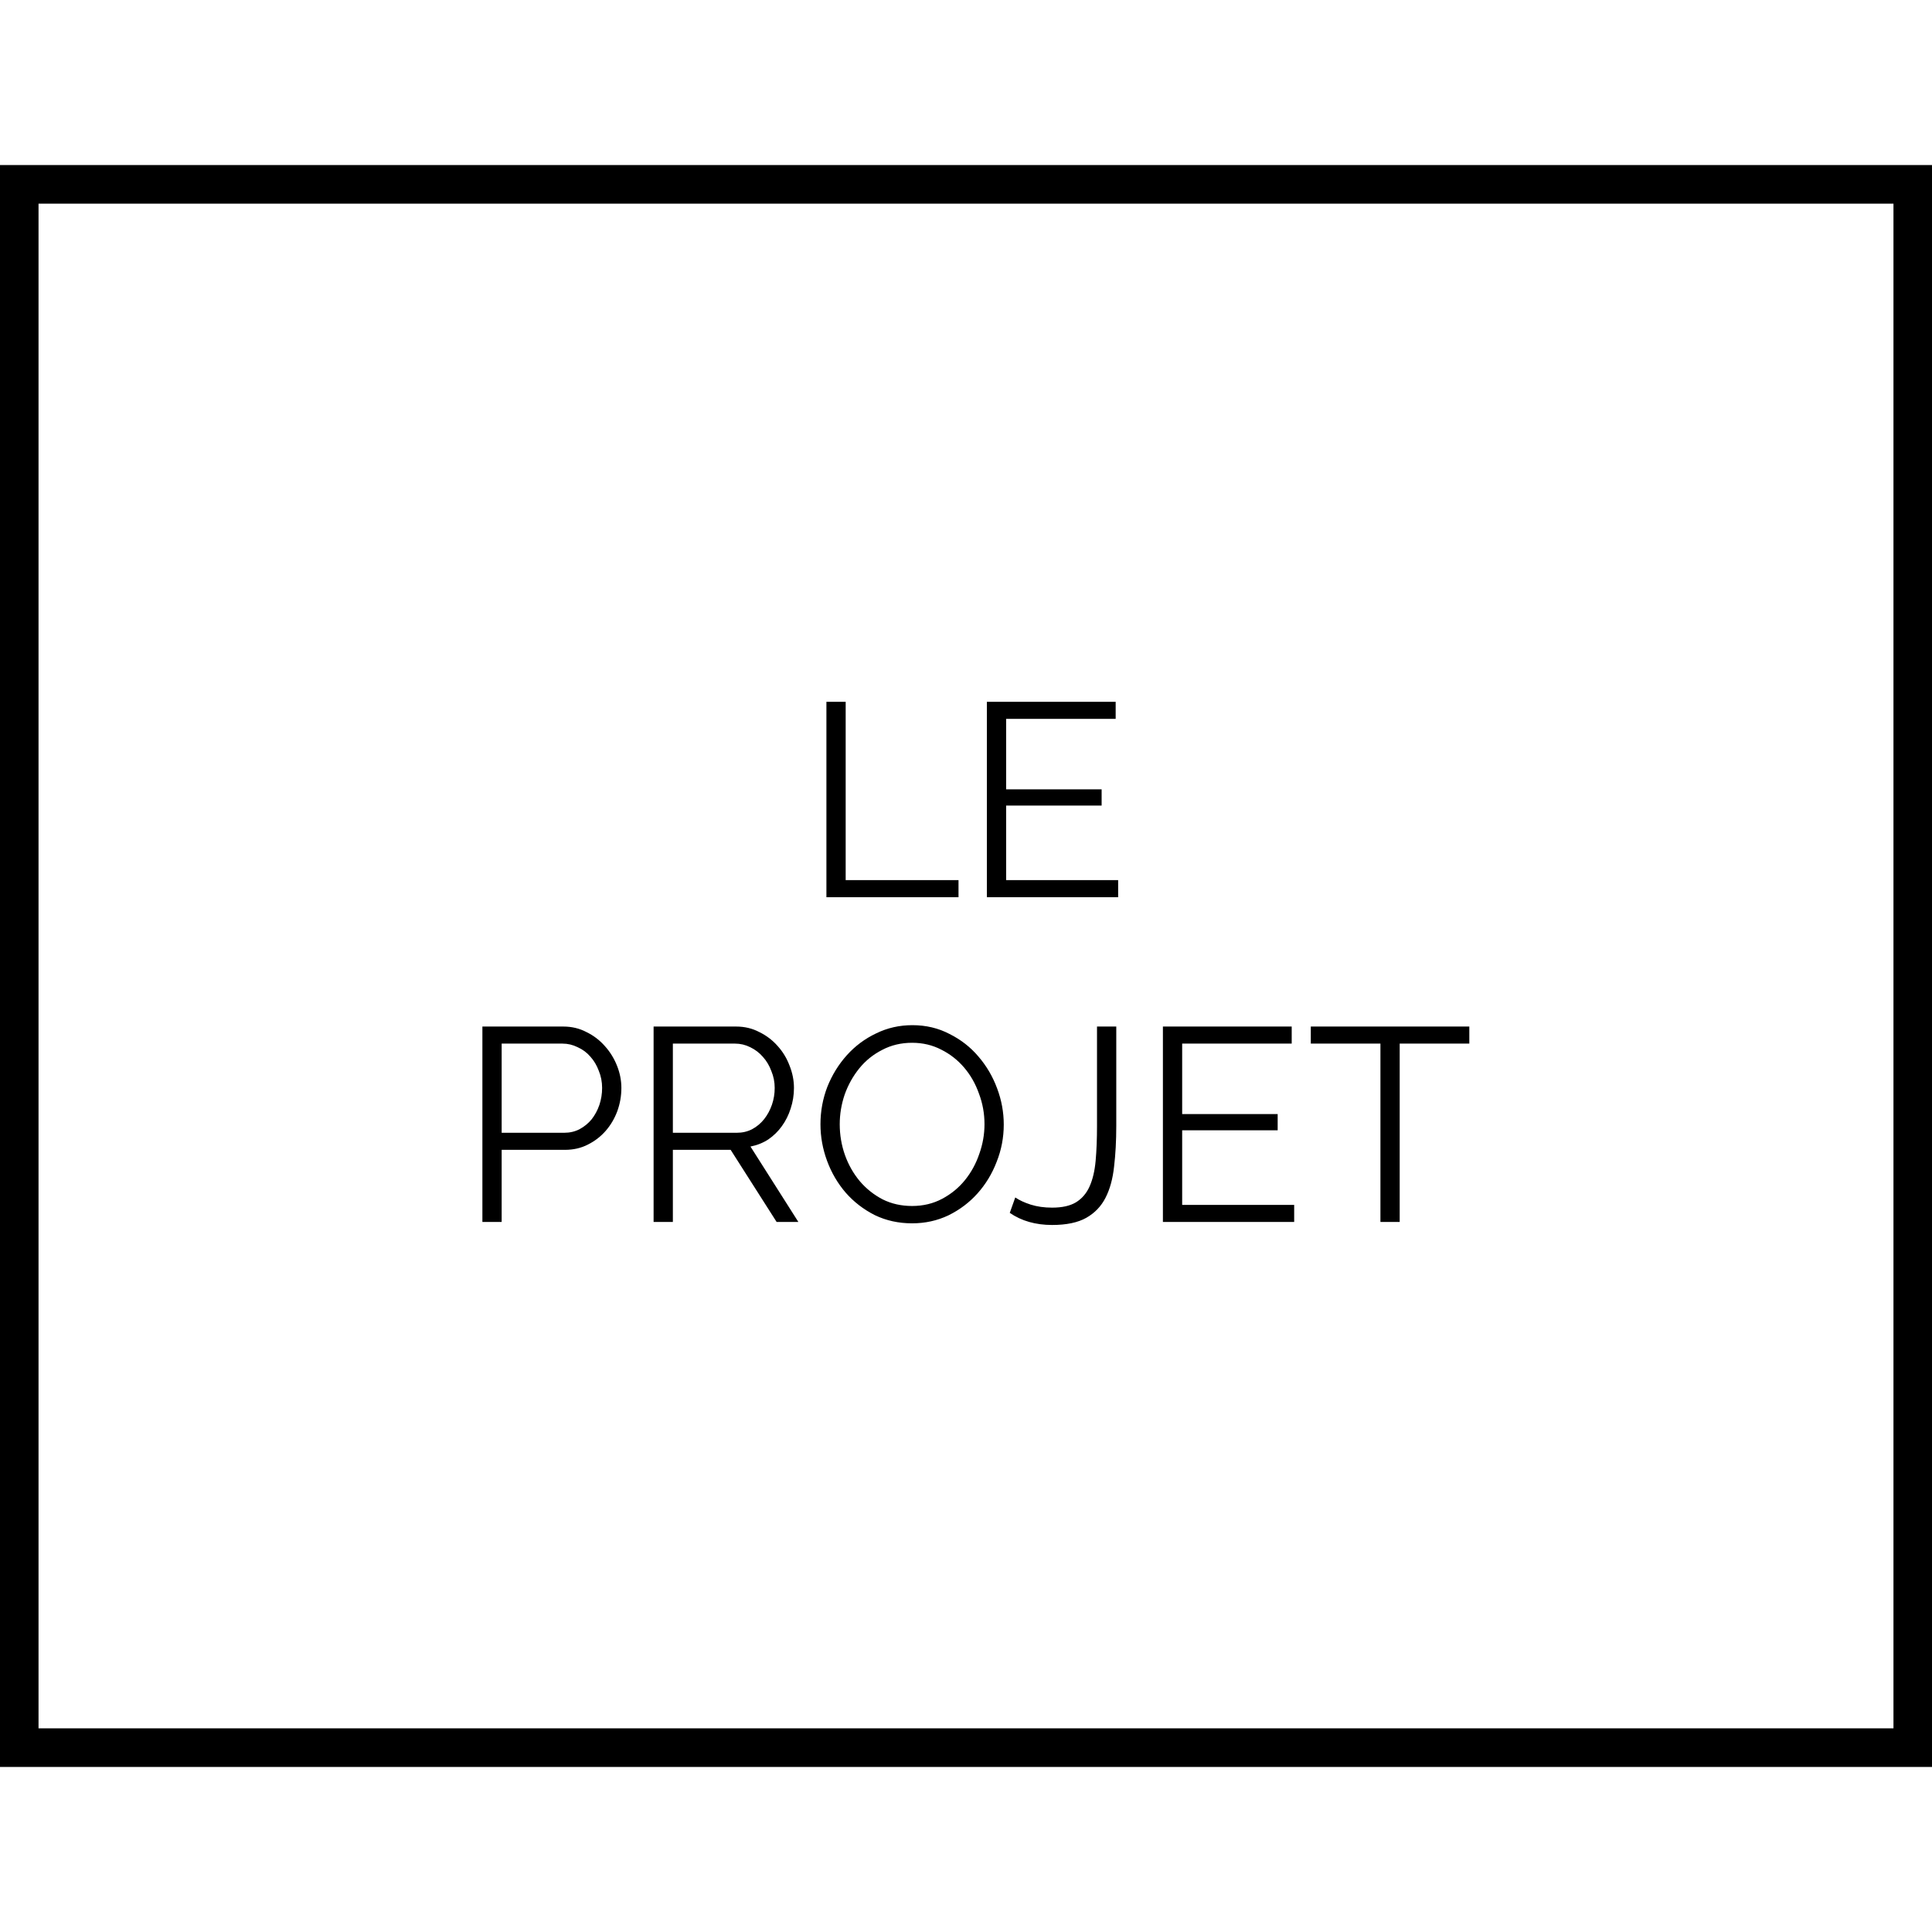 <svg width="120" height="120" viewBox="0 0 351 291" fill="none" xmlns="http://www.w3.org/2000/svg">
<rect x="0" y="0" width="351" height="291" fill="#808080" stroke="none"/>
<rect x="3.5" y="3.5" width="344" height="284" fill="white" stroke="black" stroke-width="7"/>
<path d="M150.14 133V97.5H153.64V129.9H174.14V133H150.14ZM203.141 129.9V133H179.291V97.5H202.691V100.6H182.791V113.4H200.141V116.35H182.791V129.9H203.141ZM87.64 192V156.5H102.34C103.874 156.5 105.274 156.833 106.54 157.5C107.84 158.133 108.957 158.983 109.89 160.05C110.824 161.083 111.557 162.267 112.09 163.6C112.624 164.933 112.89 166.283 112.89 167.65C112.89 169.117 112.64 170.533 112.14 171.9C111.64 173.233 110.94 174.417 110.04 175.45C109.14 176.483 108.057 177.317 106.79 177.95C105.557 178.583 104.174 178.9 102.64 178.9H91.14V192H87.64ZM91.14 175.8H102.49C103.524 175.8 104.457 175.583 105.29 175.15C106.157 174.683 106.89 174.083 107.49 173.35C108.09 172.583 108.557 171.717 108.89 170.75C109.224 169.75 109.39 168.717 109.39 167.65C109.39 166.55 109.19 165.517 108.79 164.55C108.424 163.55 107.907 162.683 107.24 161.95C106.607 161.217 105.84 160.65 104.94 160.25C104.074 159.817 103.157 159.6 102.19 159.6H91.14V175.8ZM118.744 192V156.5H133.744C135.277 156.5 136.677 156.833 137.944 157.5C139.244 158.133 140.361 158.983 141.294 160.05C142.227 161.083 142.944 162.267 143.444 163.6C143.977 164.933 144.244 166.283 144.244 167.65C144.244 168.95 144.044 170.2 143.644 171.4C143.277 172.567 142.744 173.633 142.044 174.6C141.377 175.533 140.561 176.333 139.594 177C138.627 177.633 137.544 178.067 136.344 178.3L145.044 192H141.094L132.744 178.9H122.244V192H118.744ZM122.244 175.8H133.844C134.877 175.8 135.811 175.583 136.644 175.15C137.511 174.683 138.244 174.067 138.844 173.3C139.444 172.533 139.911 171.667 140.244 170.7C140.577 169.733 140.744 168.717 140.744 167.65C140.744 166.583 140.544 165.567 140.144 164.6C139.777 163.6 139.261 162.733 138.594 162C137.961 161.267 137.194 160.683 136.294 160.25C135.427 159.817 134.511 159.6 133.544 159.6H122.244V175.8ZM165.71 192.25C163.243 192.25 160.977 191.75 158.91 190.75C156.877 189.717 155.127 188.367 153.66 186.7C152.193 185 151.06 183.067 150.26 180.9C149.46 178.733 149.06 176.517 149.06 174.25C149.06 171.883 149.477 169.617 150.31 167.45C151.177 165.283 152.36 163.367 153.86 161.7C155.36 160.033 157.127 158.717 159.16 157.75C161.193 156.75 163.393 156.25 165.76 156.25C168.227 156.25 170.477 156.783 172.51 157.85C174.577 158.883 176.327 160.25 177.76 161.95C179.227 163.65 180.36 165.583 181.16 167.75C181.96 169.883 182.36 172.067 182.36 174.3C182.36 176.667 181.927 178.933 181.06 181.1C180.227 183.267 179.06 185.183 177.56 186.85C176.093 188.483 174.343 189.8 172.31 190.8C170.277 191.767 168.077 192.25 165.71 192.25ZM152.56 174.25C152.56 176.183 152.877 178.05 153.51 179.85C154.143 181.617 155.043 183.2 156.21 184.6C157.377 185.967 158.76 187.067 160.36 187.9C161.96 188.7 163.743 189.1 165.71 189.1C167.71 189.1 169.527 188.667 171.16 187.8C172.793 186.933 174.177 185.8 175.31 184.4C176.443 183 177.31 181.417 177.91 179.65C178.543 177.883 178.86 176.083 178.86 174.25C178.86 172.317 178.527 170.467 177.86 168.7C177.227 166.9 176.327 165.317 175.16 163.95C173.993 162.583 172.61 161.5 171.01 160.7C169.41 159.867 167.643 159.45 165.71 159.45C163.71 159.45 161.893 159.883 160.26 160.75C158.627 161.583 157.243 162.7 156.11 164.1C154.977 165.5 154.093 167.083 153.46 168.85C152.86 170.617 152.56 172.417 152.56 174.25ZM184.451 187.55C185.184 188.05 186.118 188.483 187.251 188.85C188.418 189.217 189.718 189.4 191.151 189.4C192.951 189.4 194.384 189.083 195.451 188.45C196.551 187.783 197.384 186.817 197.951 185.55C198.518 184.283 198.884 182.733 199.051 180.9C199.218 179.033 199.301 176.917 199.301 174.55V156.5H202.801V174.55C202.801 177.25 202.668 179.717 202.401 181.95C202.168 184.15 201.651 186.033 200.851 187.6C200.051 189.167 198.884 190.383 197.351 191.25C195.818 192.117 193.751 192.55 191.151 192.55C188.151 192.55 185.584 191.817 183.451 190.35L184.451 187.55ZM235.123 188.9V192H211.273V156.5H234.673V159.6H214.773V172.4H232.123V175.35H214.773V188.9H235.123ZM266.942 159.6H254.292V192H250.792V159.6H238.142V156.5H266.942V159.6Z" fill="black"/>
</svg>

